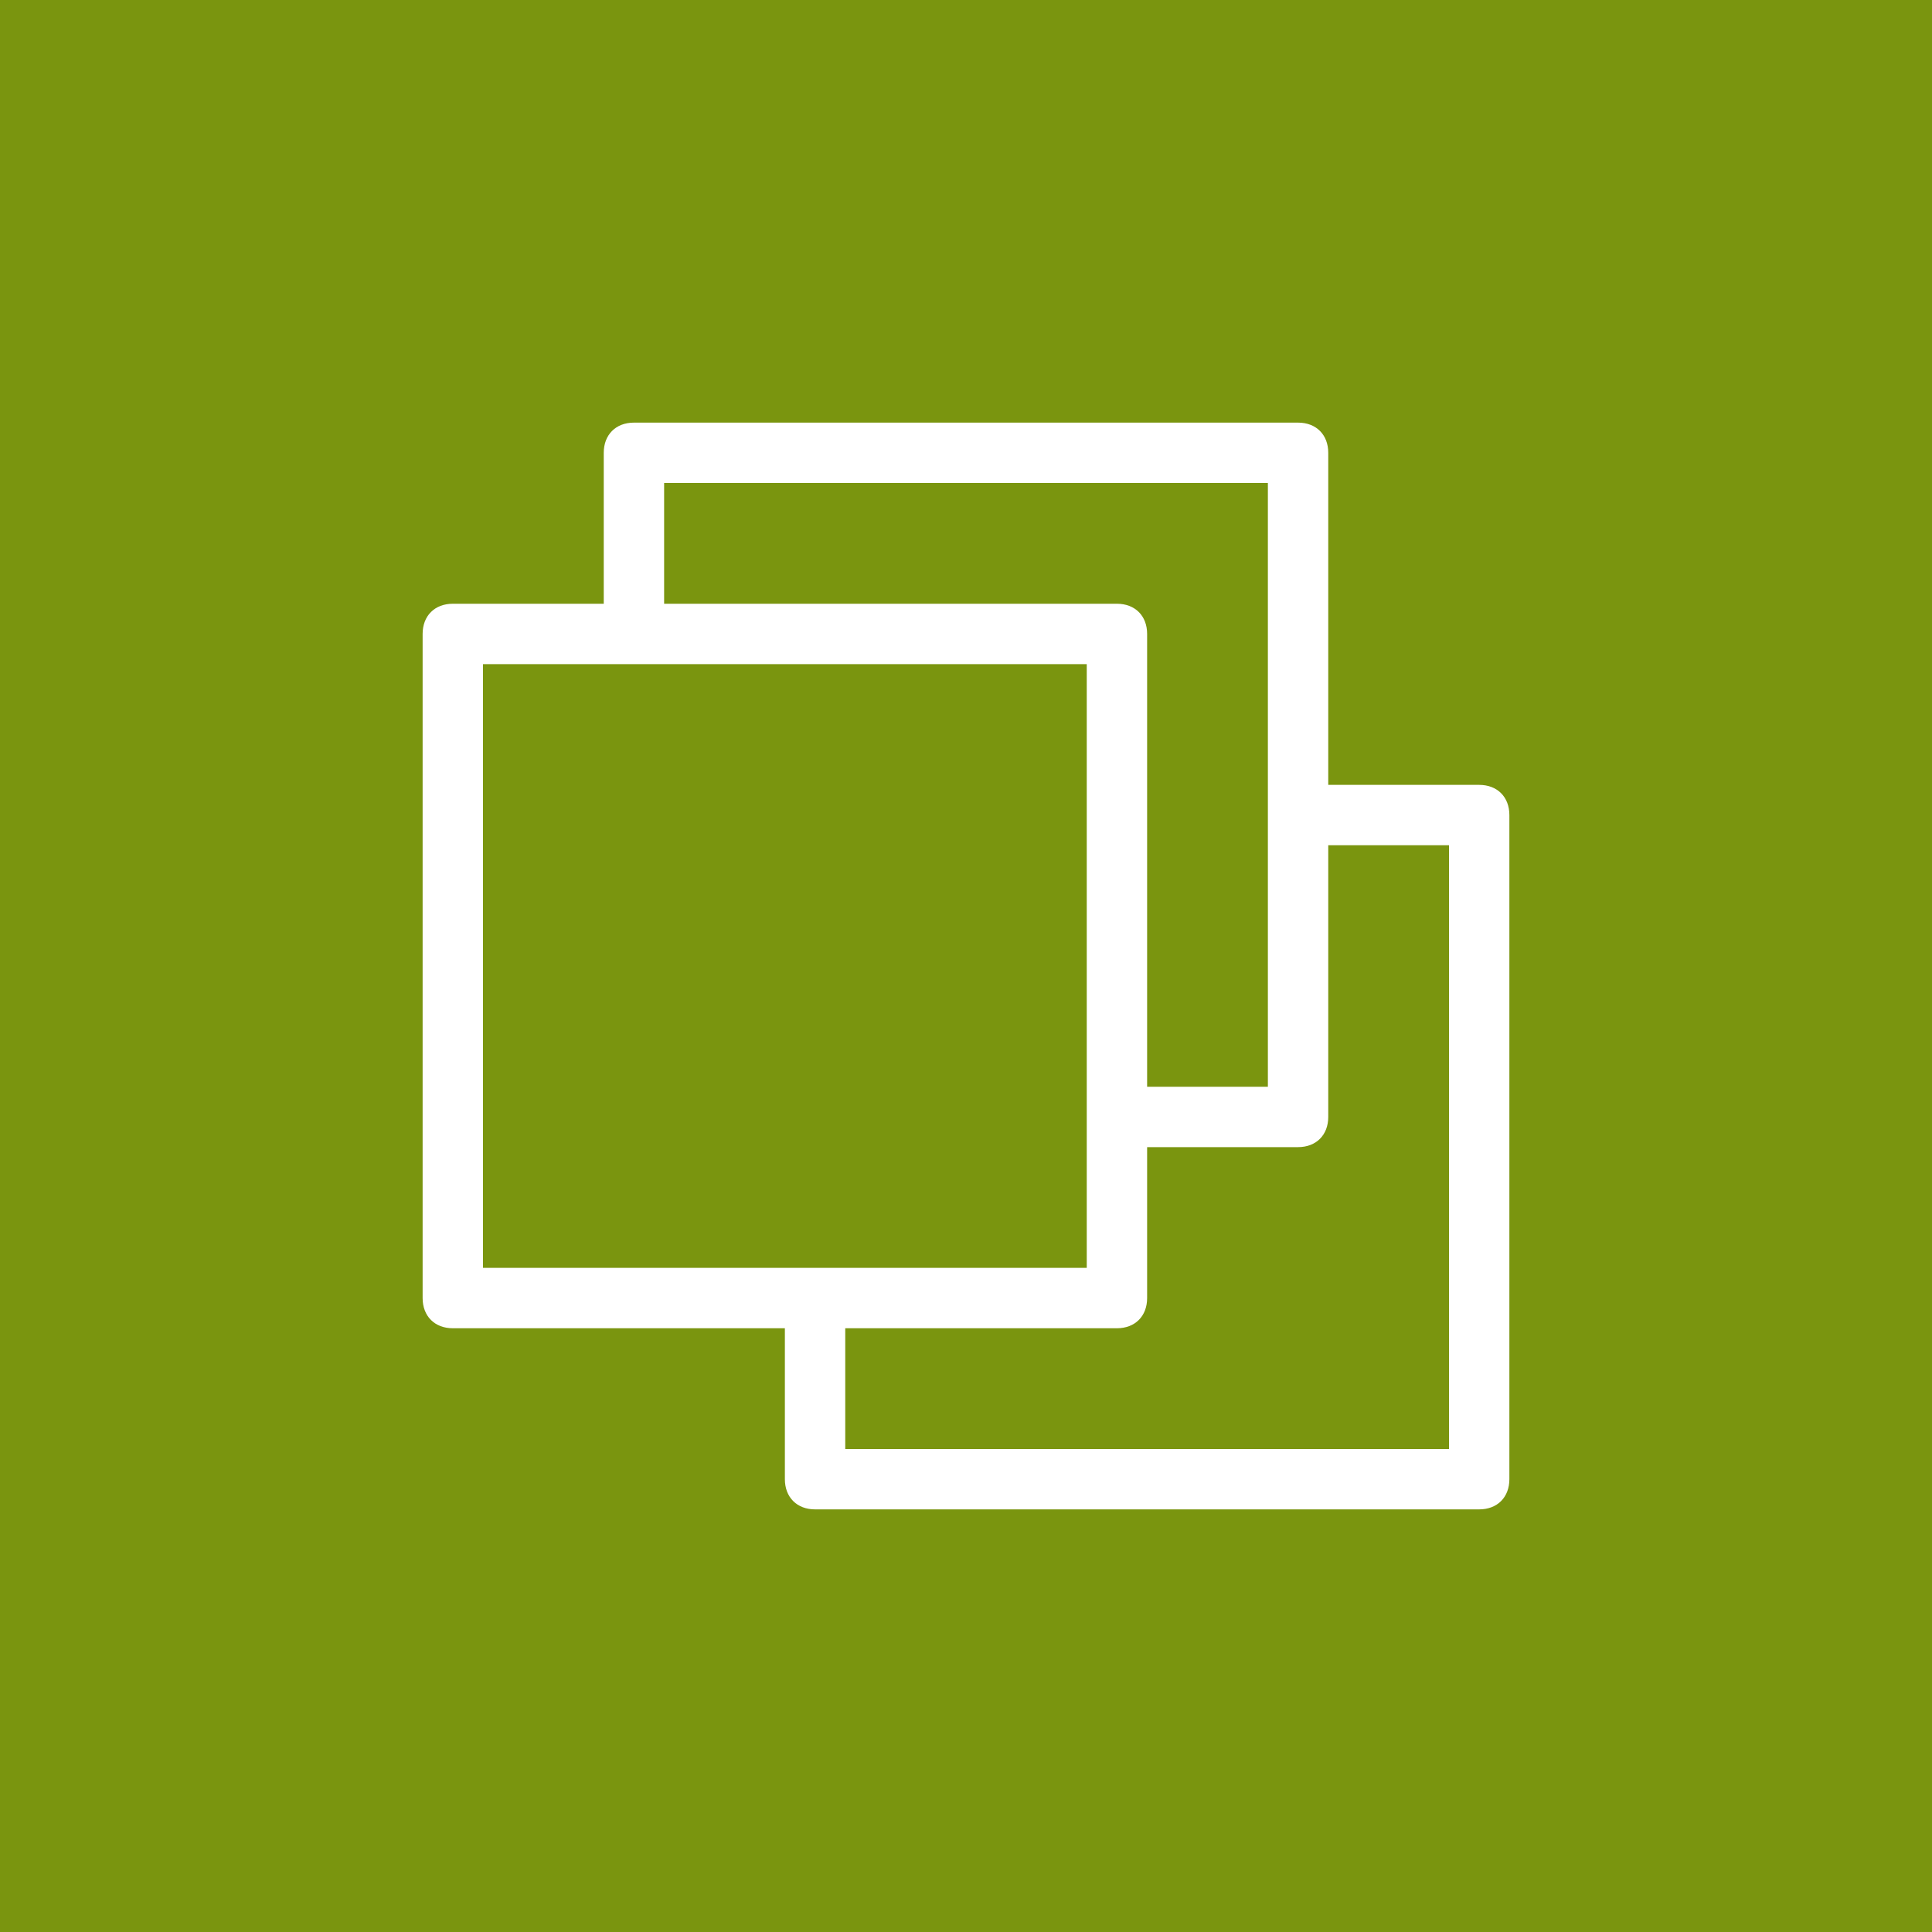 <svg xmlns="http://www.w3.org/2000/svg" viewBox="24 -24 64 64"><style>.st0{fill:#7A950F;} .st1{fill:#FFFFFF;}</style><path class="st0" d="M24-24h64v64H24z"/><path class="st1" d="M73 2h-5V-9c0-.6-.4-1-1-1H45c-.6 0-1 .4-1 1v5h-5c-.6 0-1 .4-1 1v22c0 .6.4 1 1 1h11v5c0 .6.4 1 1 1h22c.6 0 1-.4 1-1V3c0-.6-.4-1-1-1zM46-8h20v20h-4V-3c0-.6-.4-1-1-1H46v-4zm-6 6h20v20H40V-2zm32 26H52v-4h9c.6 0 1-.4 1-1v-5h5c.6 0 1-.4 1-1V4h4v20z"/></svg>